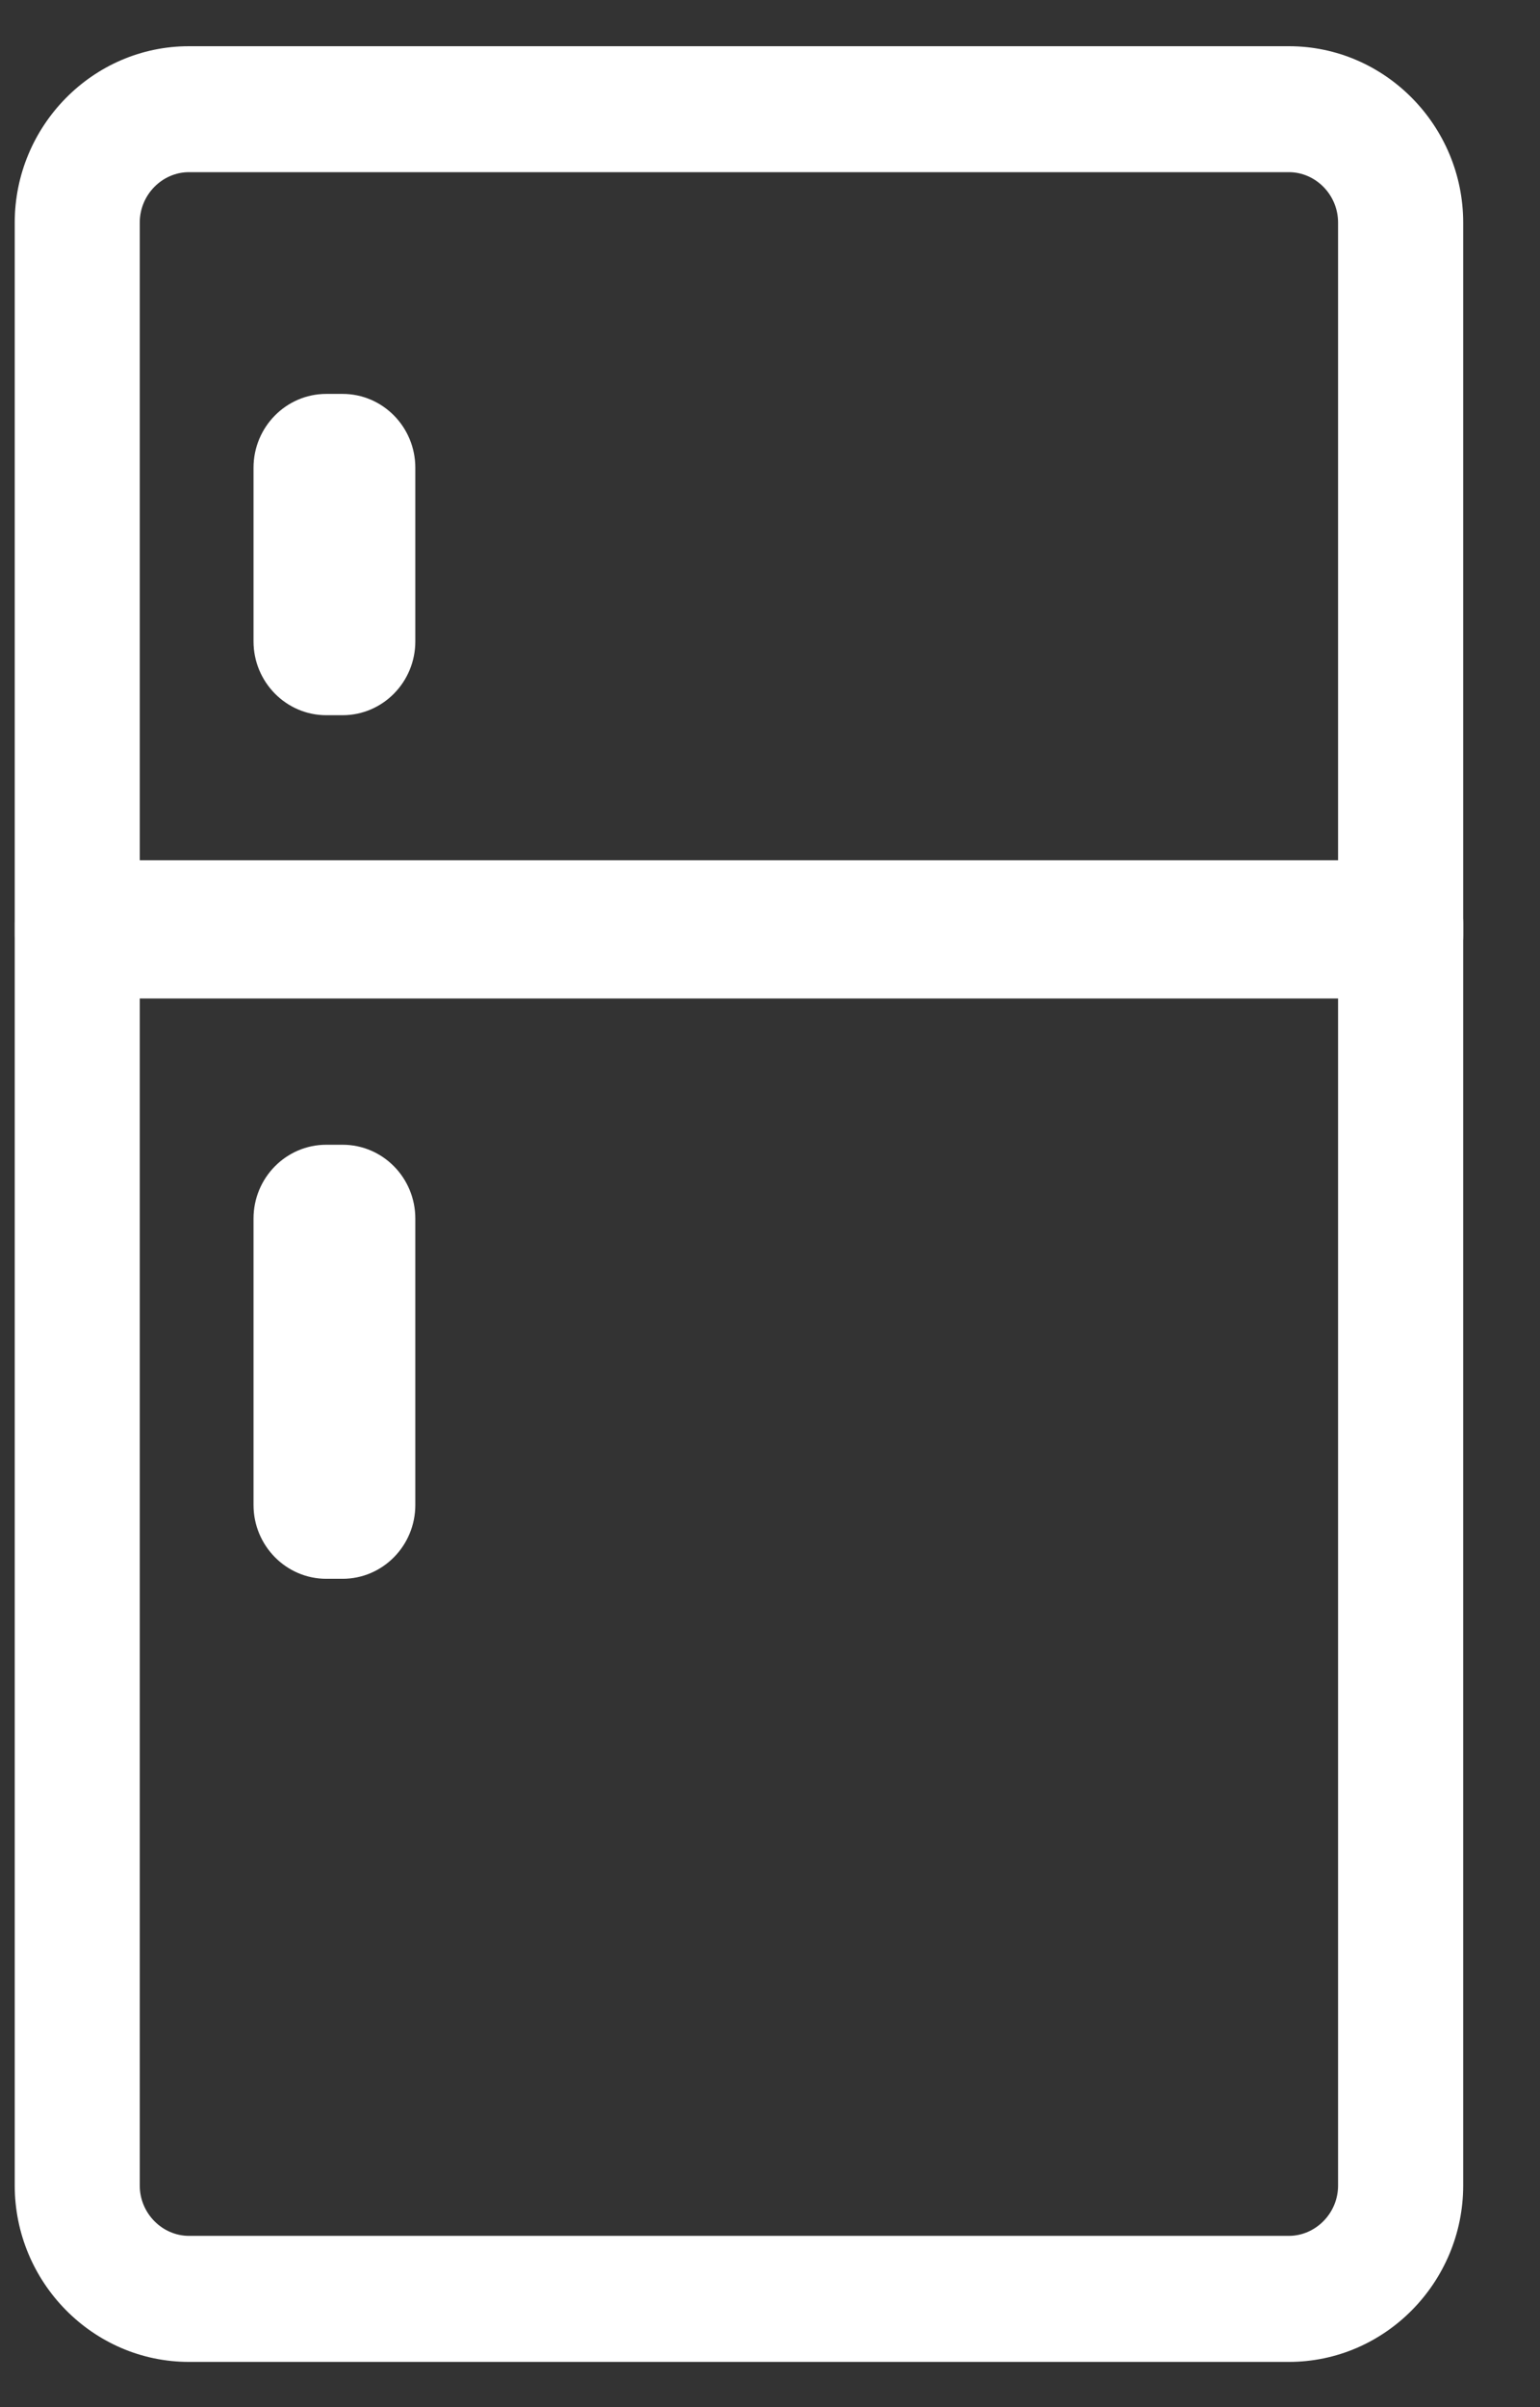 <svg width="16" height="25" viewBox="0 0 16 25" fill="none" xmlns="http://www.w3.org/2000/svg">
<rect x="0" y="0" width="16" height="25" fill="#333333" stroke="none"/>
<path fill-rule="evenodd" clip-rule="evenodd" d="M0.802 10.023H14.552C14.721 10.023 14.854 9.888 14.854 9.716V2.312C14.854 1.496 14.195 0.827 13.391 0.827H1.963C1.159 0.827 0.5 1.496 0.5 2.312V9.716C0.5 9.888 0.633 10.023 0.802 10.023ZM14.25 9.409H1.105V2.312C1.105 1.833 1.492 1.441 1.963 1.441H13.391C13.863 1.441 14.25 1.833 14.25 2.312V9.409Z" fill="white"/>
<path d="M1.105 9.409H0.757V9.757H1.105V9.409ZM14.25 9.409V9.757H14.597V9.409H14.25ZM14.552 9.675H0.802V10.37H14.552V9.675ZM14.507 9.716C14.507 9.71 14.51 9.7 14.519 9.69C14.529 9.68 14.542 9.675 14.552 9.675V10.37C14.918 10.37 15.202 10.075 15.202 9.716H14.507ZM14.507 2.312V9.716H15.202V2.312H14.507ZM13.391 1.175C13.999 1.175 14.507 1.683 14.507 2.312H15.202C15.202 1.309 14.392 0.48 13.391 0.48V1.175ZM1.963 1.175H13.391V0.48H1.963V1.175ZM0.847 2.312C0.847 1.683 1.356 1.175 1.963 1.175V0.48C0.963 0.48 0.153 1.309 0.153 2.312H0.847ZM0.847 9.716V2.312H0.153V9.716H0.847ZM0.802 9.675C0.812 9.675 0.825 9.68 0.835 9.69C0.845 9.7 0.847 9.71 0.847 9.716H0.153C0.153 10.075 0.436 10.37 0.802 10.37V9.675ZM1.105 9.757H14.25V9.062H1.105V9.757ZM0.757 2.312V9.409H1.452V2.312H0.757ZM1.963 1.093C1.295 1.093 0.757 1.646 0.757 2.312H1.452C1.452 2.02 1.688 1.788 1.963 1.788V1.093ZM13.391 1.093H1.963V1.788H13.391V1.093ZM14.597 2.312C14.597 1.646 14.059 1.093 13.391 1.093V1.788C13.666 1.788 13.902 2.02 13.902 2.312H14.597ZM14.597 9.409V2.312H13.902V9.409H14.597Z" fill="white"/>
<path fill-rule="evenodd" clip-rule="evenodd" d="M0.802 9.282H14.552C14.721 9.282 14.854 9.417 14.854 9.589V22.698C14.854 23.514 14.195 24.182 13.391 24.182H1.963C1.159 24.182 0.5 23.514 0.5 22.698V9.589C0.5 9.417 0.633 9.282 0.802 9.282ZM14.25 9.895H1.105V22.698C1.105 23.176 1.492 23.569 1.963 23.569H13.391C13.863 23.569 14.25 23.176 14.25 22.698V9.895Z" fill="white"/>
<path d="M1.105 9.895H0.757V9.548H1.105V9.895ZM14.25 9.895V9.548H14.597V9.895H14.25ZM14.552 9.629H0.802V8.934H14.552V9.629ZM14.507 9.589C14.507 9.594 14.51 9.605 14.519 9.615C14.529 9.624 14.542 9.629 14.552 9.629V8.934C14.918 8.934 15.202 9.23 15.202 9.589H14.507ZM14.507 22.698V9.589H15.202V22.698H14.507ZM13.391 23.835C13.999 23.835 14.507 23.326 14.507 22.698H15.202C15.202 23.701 14.392 24.53 13.391 24.53V23.835ZM1.963 23.835H13.391V24.53H1.963V23.835ZM0.847 22.698C0.847 23.326 1.356 23.835 1.963 23.835V24.53C0.963 24.53 0.153 23.701 0.153 22.698H0.847ZM0.847 9.589V22.698H0.153V9.589H0.847ZM0.802 9.629C0.812 9.629 0.825 9.624 0.835 9.615C0.845 9.605 0.847 9.594 0.847 9.589H0.153C0.153 9.23 0.436 8.934 0.802 8.934V9.629ZM1.105 9.548H14.25V10.243H1.105V9.548ZM0.757 22.698V9.895H1.452V22.698H0.757ZM1.963 23.916C1.295 23.916 0.757 23.363 0.757 22.698H1.452C1.452 22.989 1.688 23.221 1.963 23.221V23.916ZM13.391 23.916H1.963V23.221H13.391V23.916ZM14.597 22.698C14.597 23.363 14.059 23.916 13.391 23.916V23.221C13.666 23.221 13.902 22.989 13.902 22.698H14.597ZM14.597 9.895V22.698H13.902V9.895H14.597Z" fill="white"/>
<path d="M3.559 7.428H3.39C2.973 7.428 2.634 7.084 2.634 6.661V4.858C2.634 4.435 2.973 4.091 3.39 4.091H3.559C3.977 4.091 4.315 4.435 4.315 4.858V6.661C4.315 7.084 3.977 7.428 3.559 7.428Z" fill="white"/>
<path d="M3.559 16.397H3.39C2.973 16.397 2.634 16.053 2.634 15.63V12.656C2.634 12.232 2.973 11.889 3.39 11.889H3.559C3.977 11.889 4.315 12.232 4.315 12.656V15.63C4.315 16.053 3.977 16.397 3.559 16.397Z" fill="white"/>
</svg>
